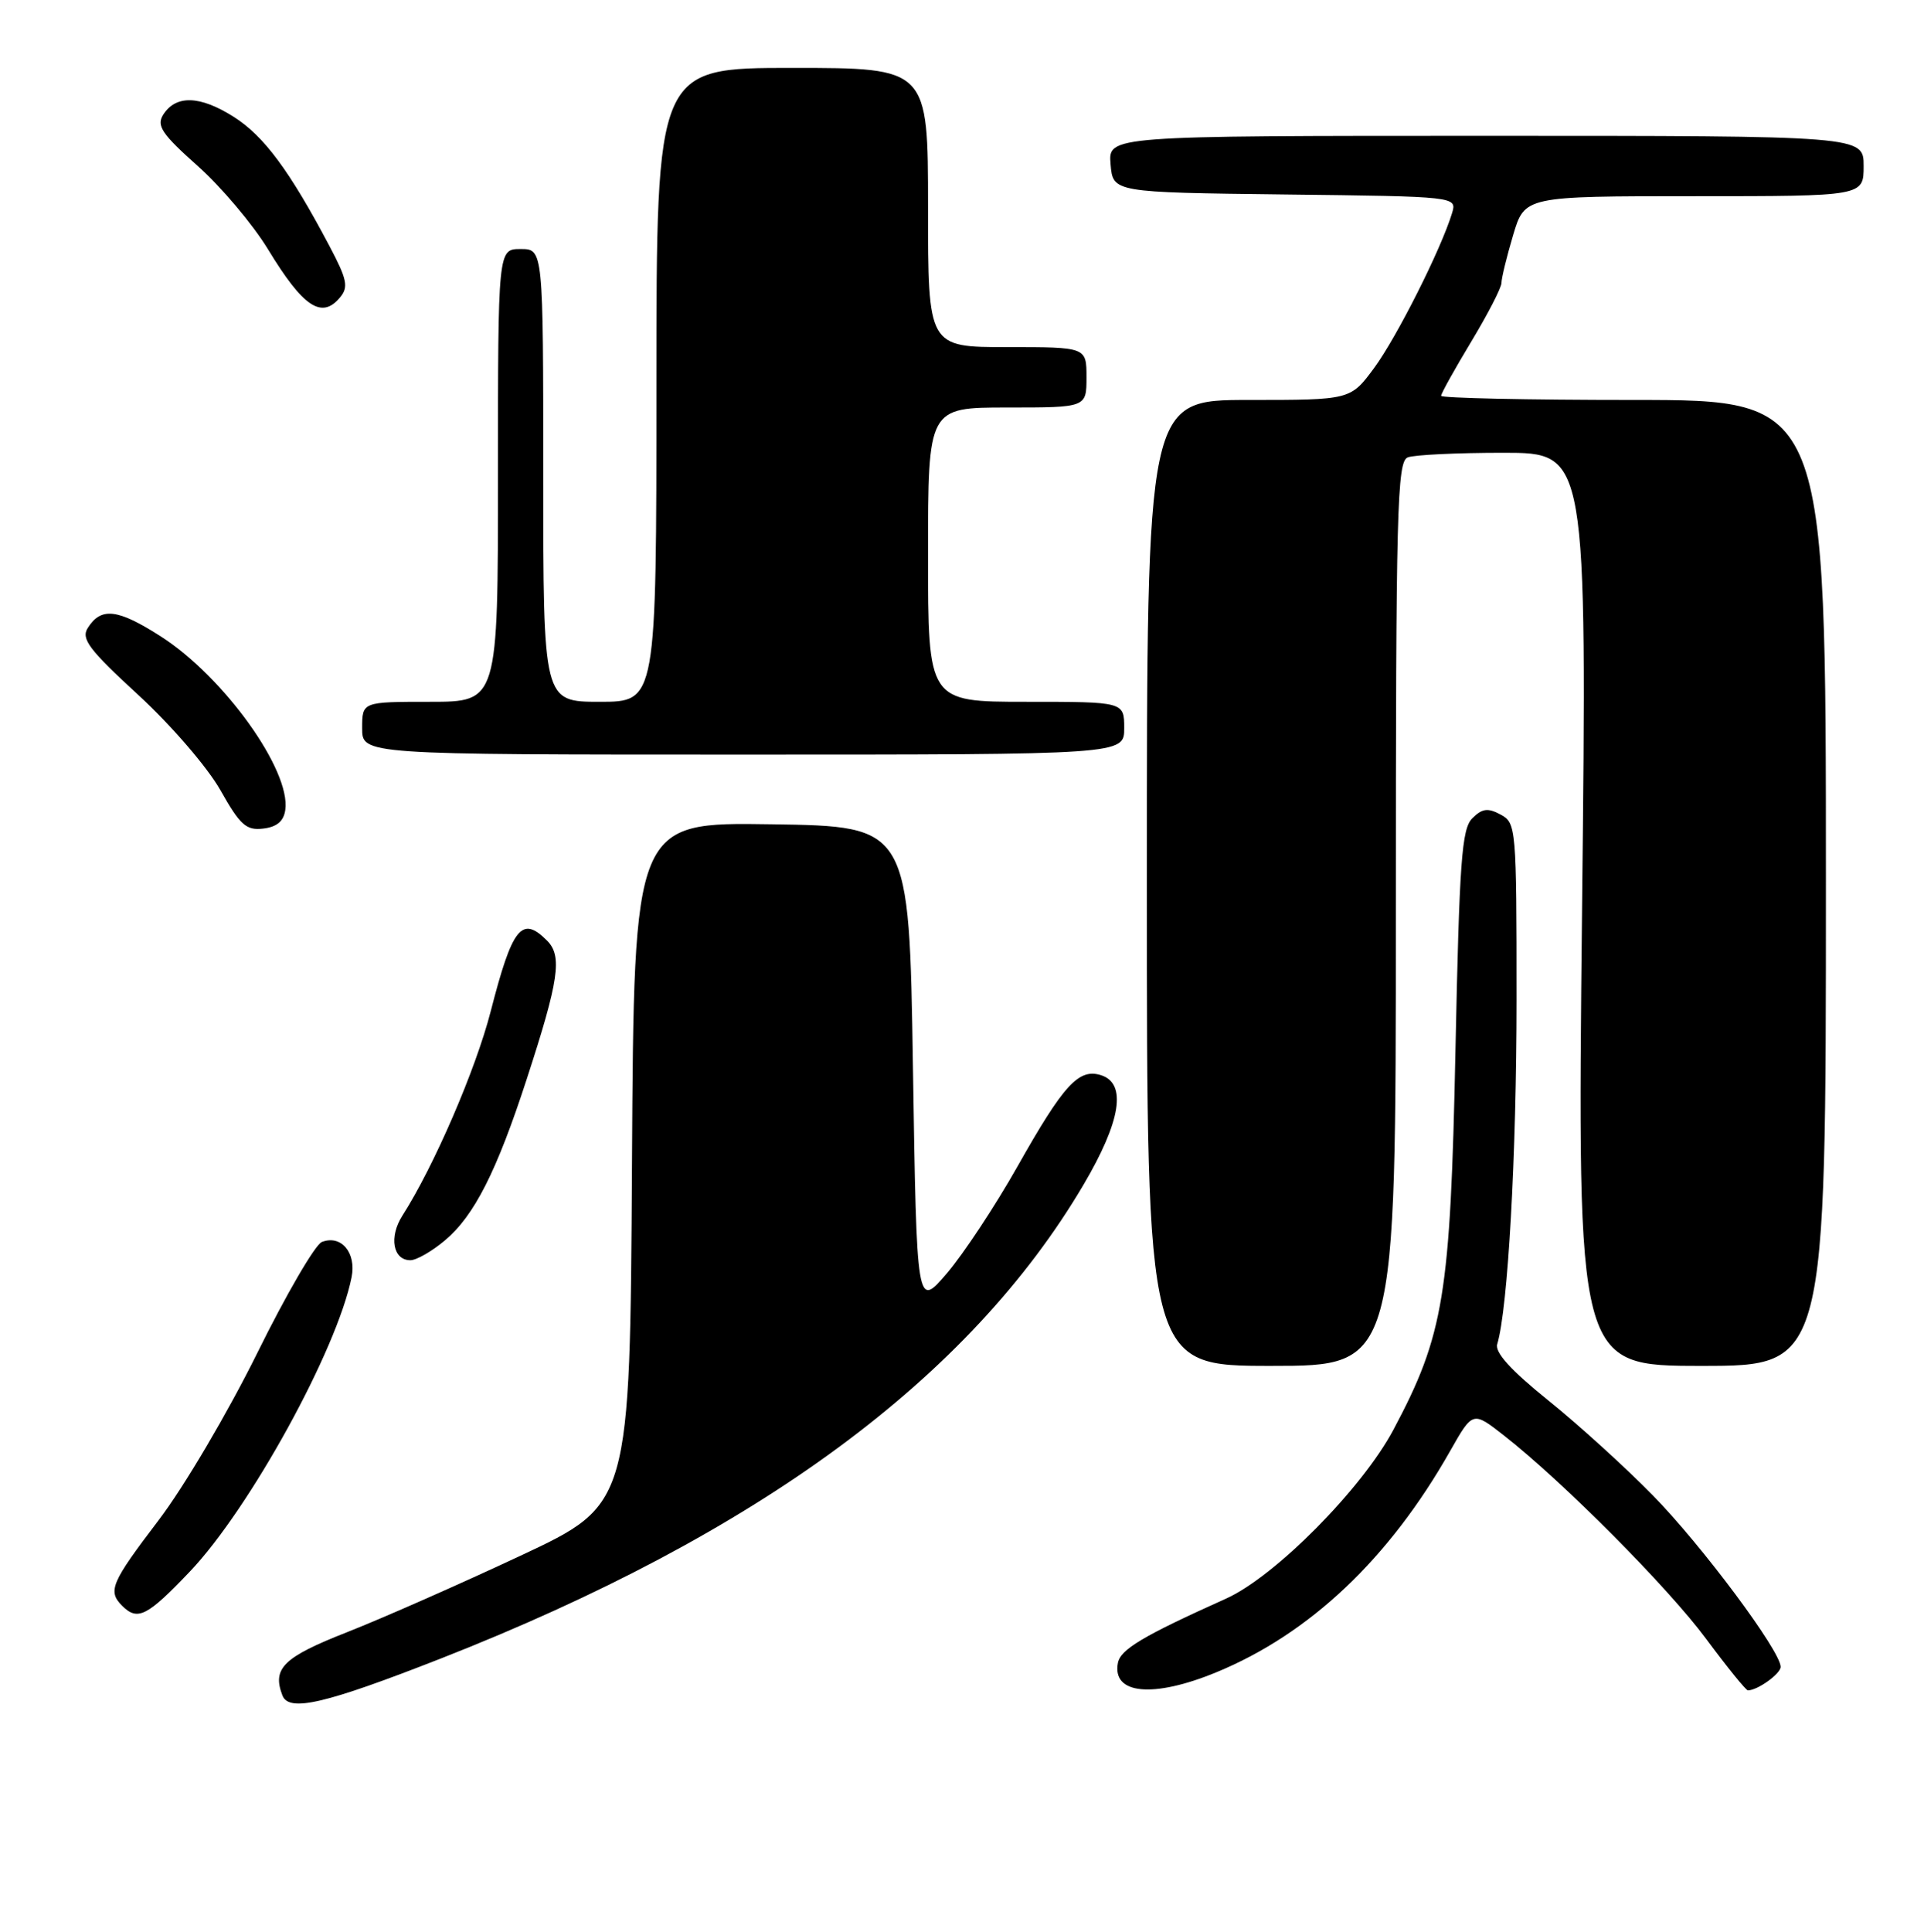 <?xml version="1.0" encoding="UTF-8" standalone="no"?>
<!DOCTYPE svg PUBLIC "-//W3C//DTD SVG 1.1//EN" "http://www.w3.org/Graphics/SVG/1.1/DTD/svg11.dtd" >
<svg xmlns="http://www.w3.org/2000/svg" xmlns:xlink="http://www.w3.org/1999/xlink" version="1.1" viewBox="0 0 255 256">
 <g >
 <path fill="currentColor"
d=" M 58.45 219.77 C 100.47 203.28 128.48 182.64 143.59 157.02 C 148.57 148.58 149.37 143.57 145.93 142.48 C 142.97 141.54 140.98 143.72 134.85 154.58 C 131.92 159.77 127.72 166.12 125.52 168.71 C 121.50 173.41 121.50 173.41 121.00 141.45 C 120.50 109.50 120.50 109.50 102.26 109.23 C 84.02 108.95 84.02 108.95 83.76 154.16 C 83.50 199.36 83.50 199.36 69.00 206.15 C 61.02 209.89 50.68 214.45 46.00 216.29 C 37.55 219.61 36.05 221.08 37.43 224.67 C 38.29 226.92 43.07 225.80 58.45 219.77 Z  M 161.17 221.62 C 173.60 216.51 184.12 206.55 192.22 192.24 C 195.20 186.99 195.20 186.99 199.35 190.24 C 207.17 196.37 221.08 210.36 226.13 217.18 C 228.91 220.93 231.40 224.00 231.66 224.00 C 232.94 224.00 236.00 221.80 236.00 220.88 C 236.00 218.80 225.57 204.80 219.10 198.20 C 215.47 194.49 209.23 188.82 205.22 185.59 C 200.26 181.59 198.10 179.22 198.44 178.12 C 199.86 173.39 201.00 153.08 201.00 132.43 C 201.00 109.66 200.95 109.04 198.88 107.94 C 197.19 107.03 196.44 107.13 195.13 108.44 C 193.73 109.84 193.42 114.12 192.90 139.28 C 192.23 171.64 191.37 176.89 184.68 189.46 C 180.51 197.29 168.98 208.93 162.50 211.84 C 151.51 216.78 148.49 218.57 148.16 220.38 C 147.38 224.53 152.83 225.05 161.17 221.62 Z  M 25.17 208.25 C 33.12 199.88 44.68 178.86 46.60 169.25 C 47.25 166.00 45.22 163.59 42.66 164.58 C 41.78 164.92 37.91 171.56 34.07 179.35 C 30.19 187.19 24.39 197.04 21.04 201.43 C 14.71 209.75 14.24 210.84 16.20 212.80 C 18.24 214.84 19.51 214.19 25.17 208.25 Z  M 185.00 121.11 C 185.00 67.41 185.16 61.15 186.58 60.61 C 187.45 60.27 193.15 60.00 199.25 60.00 C 210.33 60.00 210.33 60.00 209.68 120.50 C 209.03 181.00 209.03 181.00 225.51 181.00 C 242.00 181.00 242.00 181.00 242.00 117.00 C 242.00 53.00 242.00 53.00 216.50 53.00 C 202.47 53.00 191.00 52.75 191.00 52.45 C 191.00 52.14 192.80 48.91 195.00 45.26 C 197.20 41.61 199.00 38.12 199.00 37.49 C 199.00 36.87 199.69 34.03 200.54 31.18 C 202.08 26.00 202.08 26.00 224.54 26.00 C 247.00 26.00 247.00 26.00 247.00 22.00 C 247.00 18.00 247.00 18.00 196.94 18.00 C 146.88 18.00 146.88 18.00 147.19 21.75 C 147.50 25.50 147.50 25.50 170.31 25.77 C 193.12 26.04 193.12 26.04 192.44 28.27 C 190.99 33.03 185.12 44.70 182.13 48.75 C 178.99 53.00 178.99 53.00 165.49 53.00 C 152.00 53.00 152.00 53.00 152.00 117.00 C 152.00 181.00 152.00 181.00 168.50 181.00 C 185.00 181.00 185.00 181.00 185.00 121.11 Z  M 58.97 164.37 C 62.86 161.10 65.83 155.24 69.81 143.00 C 74.09 129.87 74.55 126.70 72.51 124.65 C 69.15 121.29 67.91 122.84 65.04 134.00 C 63.05 141.74 57.52 154.55 53.33 161.09 C 51.52 163.92 52.08 167.00 54.39 167.00 C 55.19 167.00 57.25 165.82 58.97 164.37 Z  M 37.81 107.33 C 38.56 102.07 29.66 89.67 21.29 84.32 C 15.58 80.67 13.39 80.42 11.63 83.22 C 10.72 84.66 11.79 86.08 18.36 92.12 C 22.73 96.15 27.50 101.69 29.21 104.71 C 31.82 109.34 32.63 110.07 34.88 109.80 C 36.69 109.59 37.60 108.83 37.81 107.33 Z  M 149.00 96.50 C 149.00 93.00 149.00 93.00 136.00 93.00 C 123.00 93.00 123.00 93.00 123.00 73.50 C 123.00 54.00 123.00 54.00 133.50 54.00 C 144.00 54.00 144.00 54.00 144.00 50.00 C 144.00 46.00 144.00 46.00 133.50 46.00 C 123.00 46.00 123.00 46.00 123.00 27.50 C 123.00 9.00 123.00 9.00 105.00 9.00 C 87.00 9.00 87.00 9.00 87.00 51.00 C 87.00 93.00 87.00 93.00 79.50 93.00 C 72.00 93.00 72.00 93.00 72.00 63.00 C 72.00 33.00 72.00 33.00 69.00 33.00 C 66.00 33.00 66.00 33.00 66.00 63.00 C 66.00 93.00 66.00 93.00 57.00 93.00 C 48.00 93.00 48.00 93.00 48.00 96.50 C 48.00 100.00 48.00 100.00 98.50 100.00 C 149.00 100.00 149.00 100.00 149.00 96.50 Z  M 45.08 39.40 C 46.21 38.04 46.00 37.02 43.69 32.65 C 38.37 22.59 34.97 18.00 30.94 15.46 C 26.46 12.64 23.30 12.56 21.62 15.22 C 20.72 16.67 21.47 17.78 26.22 22.01 C 29.34 24.79 33.52 29.75 35.51 33.02 C 40.18 40.71 42.64 42.35 45.08 39.40 Z "/>
</g>
</svg>